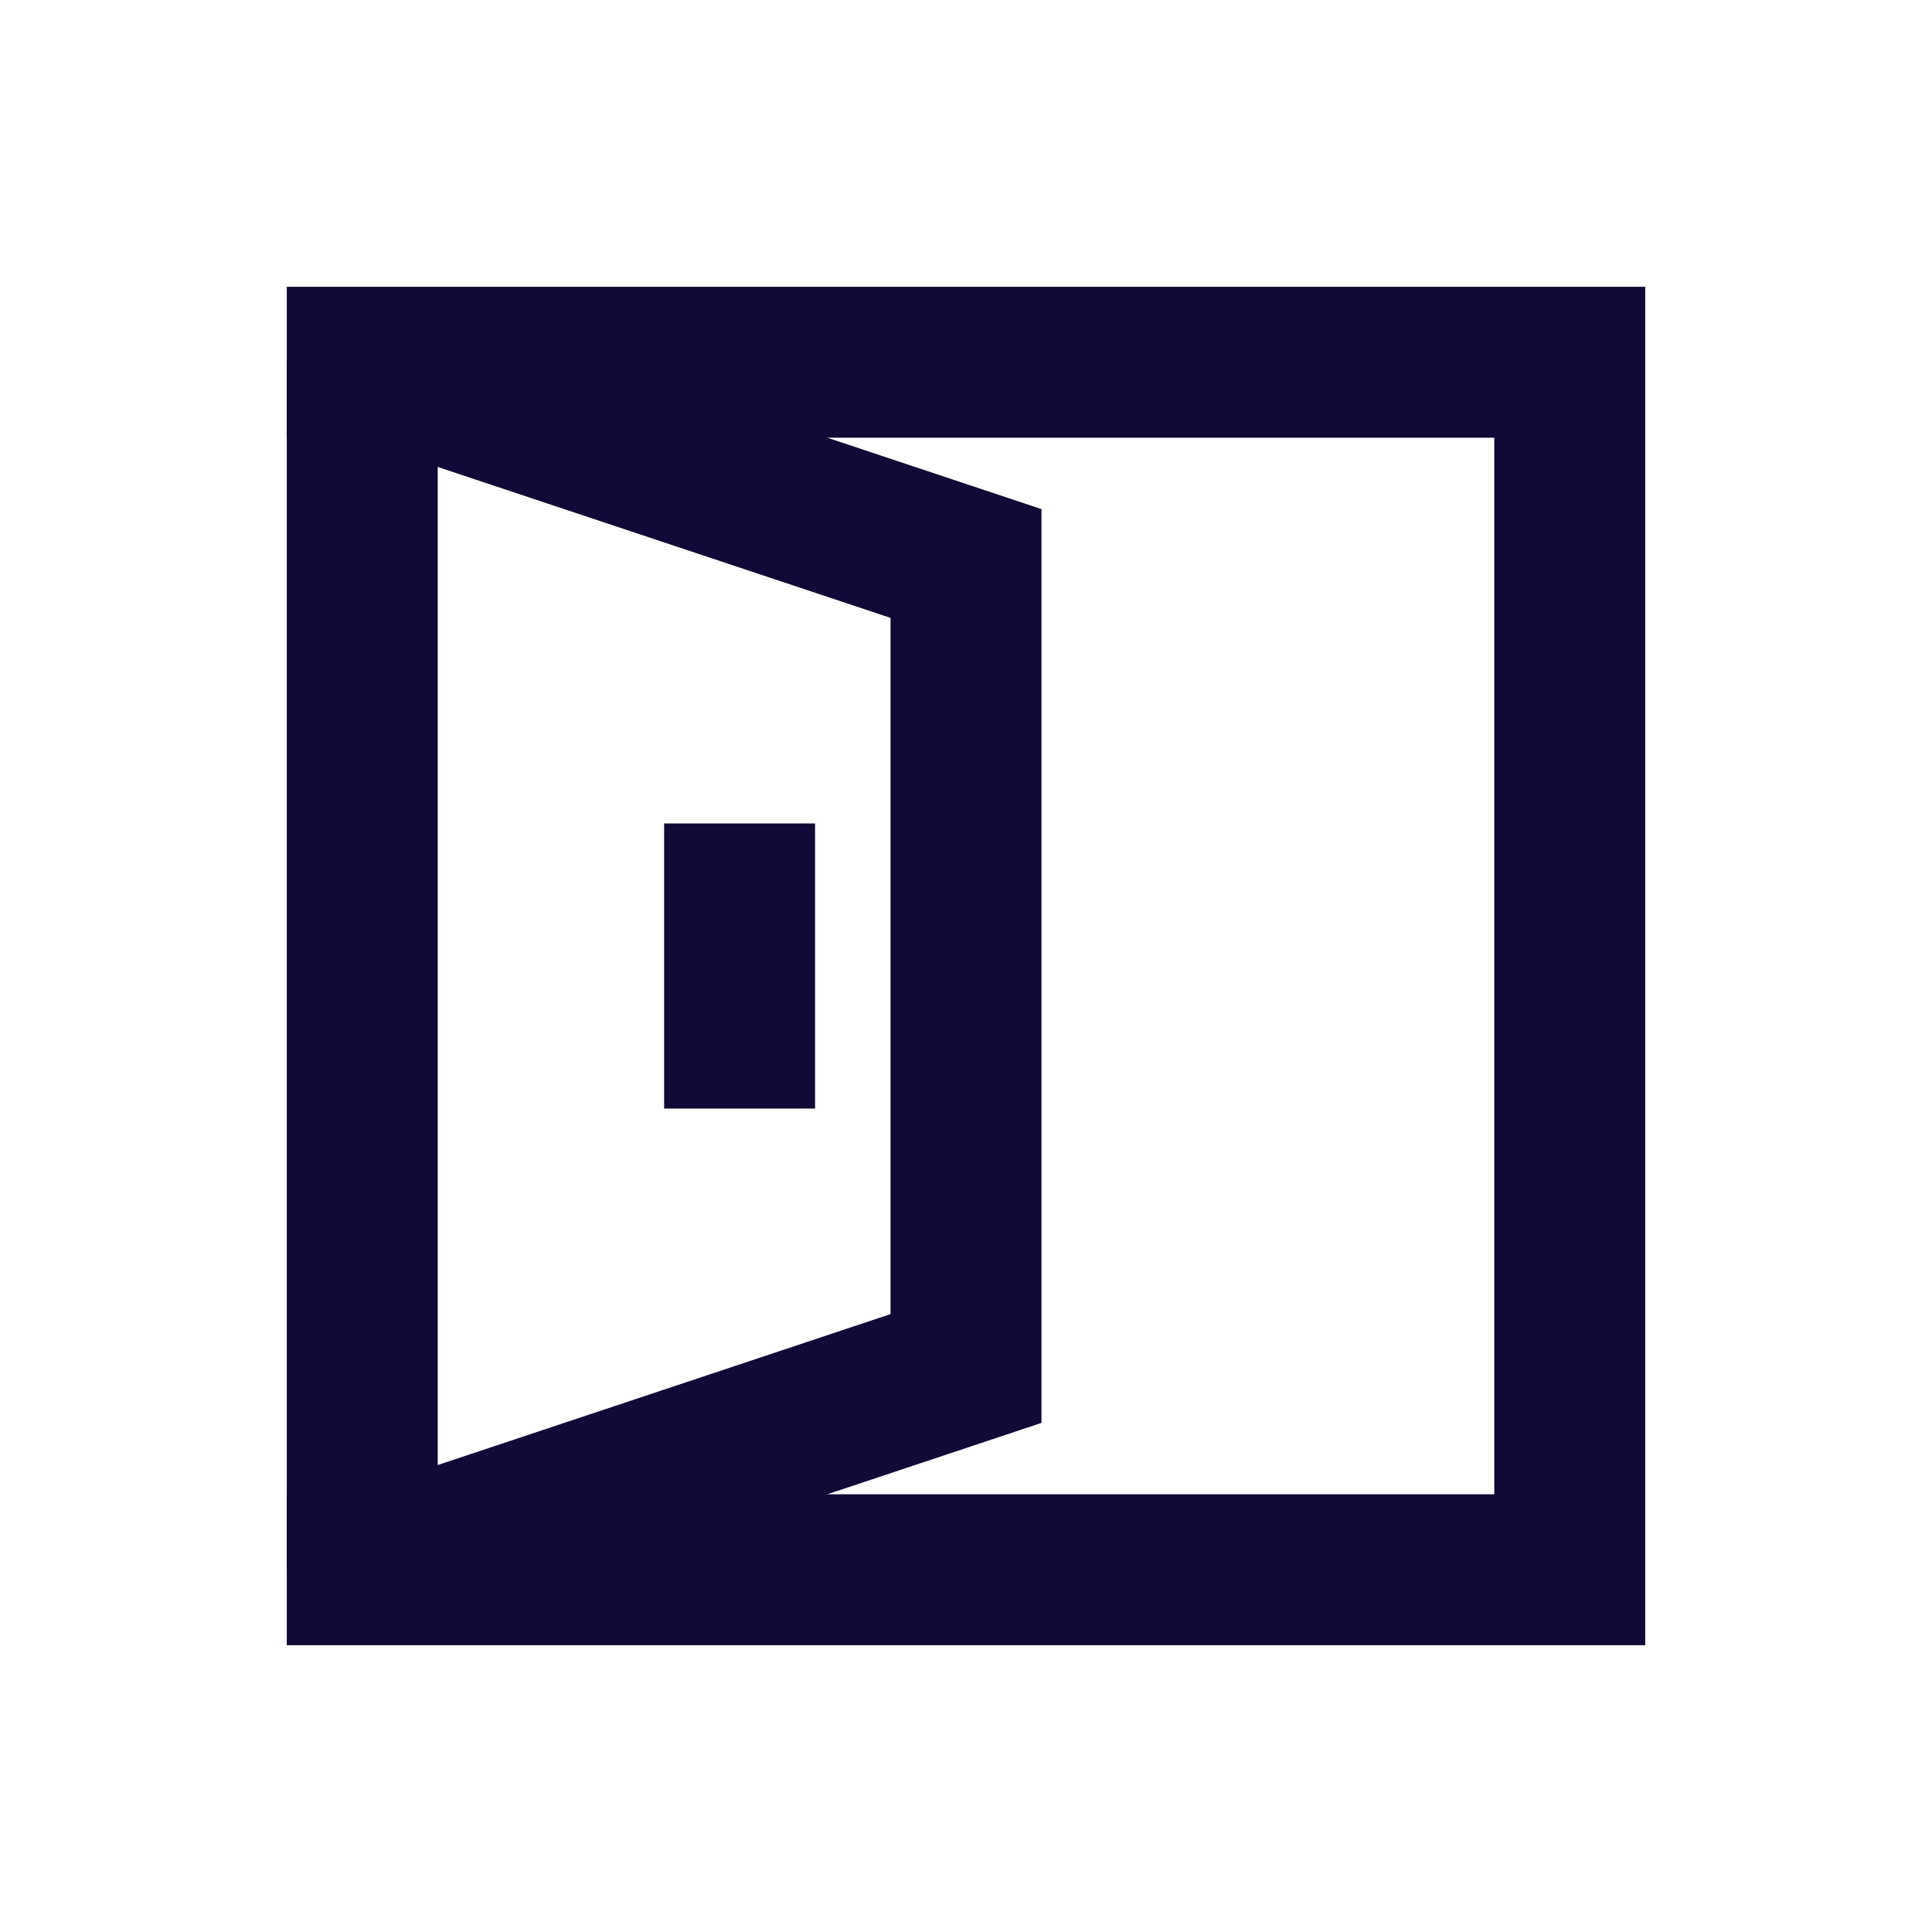 <svg width="64" height="64" viewBox="0 0 64 64" fill="none" xmlns="http://www.w3.org/2000/svg">
<path fill-rule="evenodd" clip-rule="evenodd" d="M9.5 9.5H54.5V54.5H9.5V49.5H49.5V14.5H9.5V9.5Z" fill="#110937"/>
<path fill-rule="evenodd" clip-rule="evenodd" d="M9.5 12L12.791 9.628L34.5 16.865V47.135L12.791 54.372L9.5 52V12ZM14.5 15.469V48.531L29.5 43.531V20.469L14.5 15.469ZM27 27.278V36.722H22V27.278H27Z" fill="#110937"/>
</svg>
